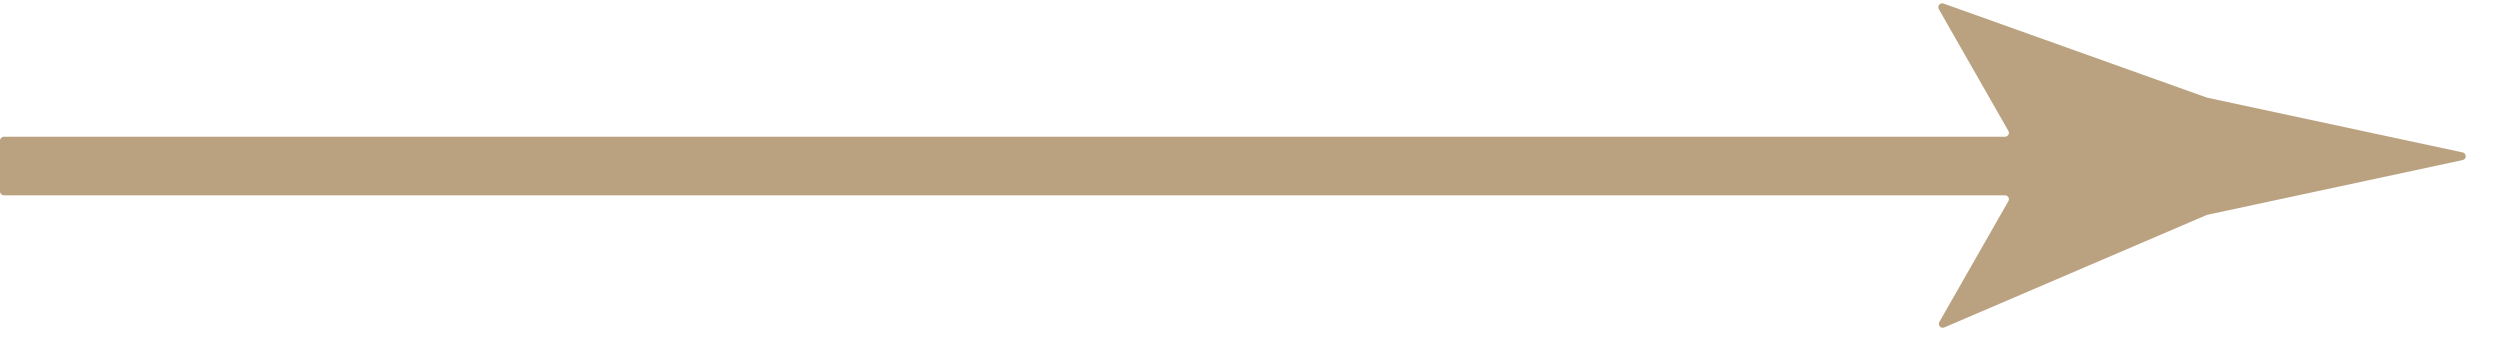 <svg width="64" height="9" viewBox="0 0 64 9" fill="none" xmlns="http://www.w3.org/2000/svg">
<path d="M49.648 8.241L51.414 5.15C51.453 5.083 51.404 5 51.328 5H0.1C0.045 5 0 4.955 0 4.9V3.6C0 3.545 0.045 3.5 0.1 3.5H51.328C51.404 3.5 51.453 3.417 51.414 3.35L49.634 0.235C49.588 0.154 49.667 0.06 49.755 0.091L56.5 2.5L63.044 3.902C63.149 3.925 63.149 4.075 63.044 4.098L56.51 5.498C56.503 5.499 56.497 5.501 56.491 5.504L49.774 8.382C49.686 8.42 49.6 8.324 49.648 8.241Z" fill="#BAA280"/>
</svg>
